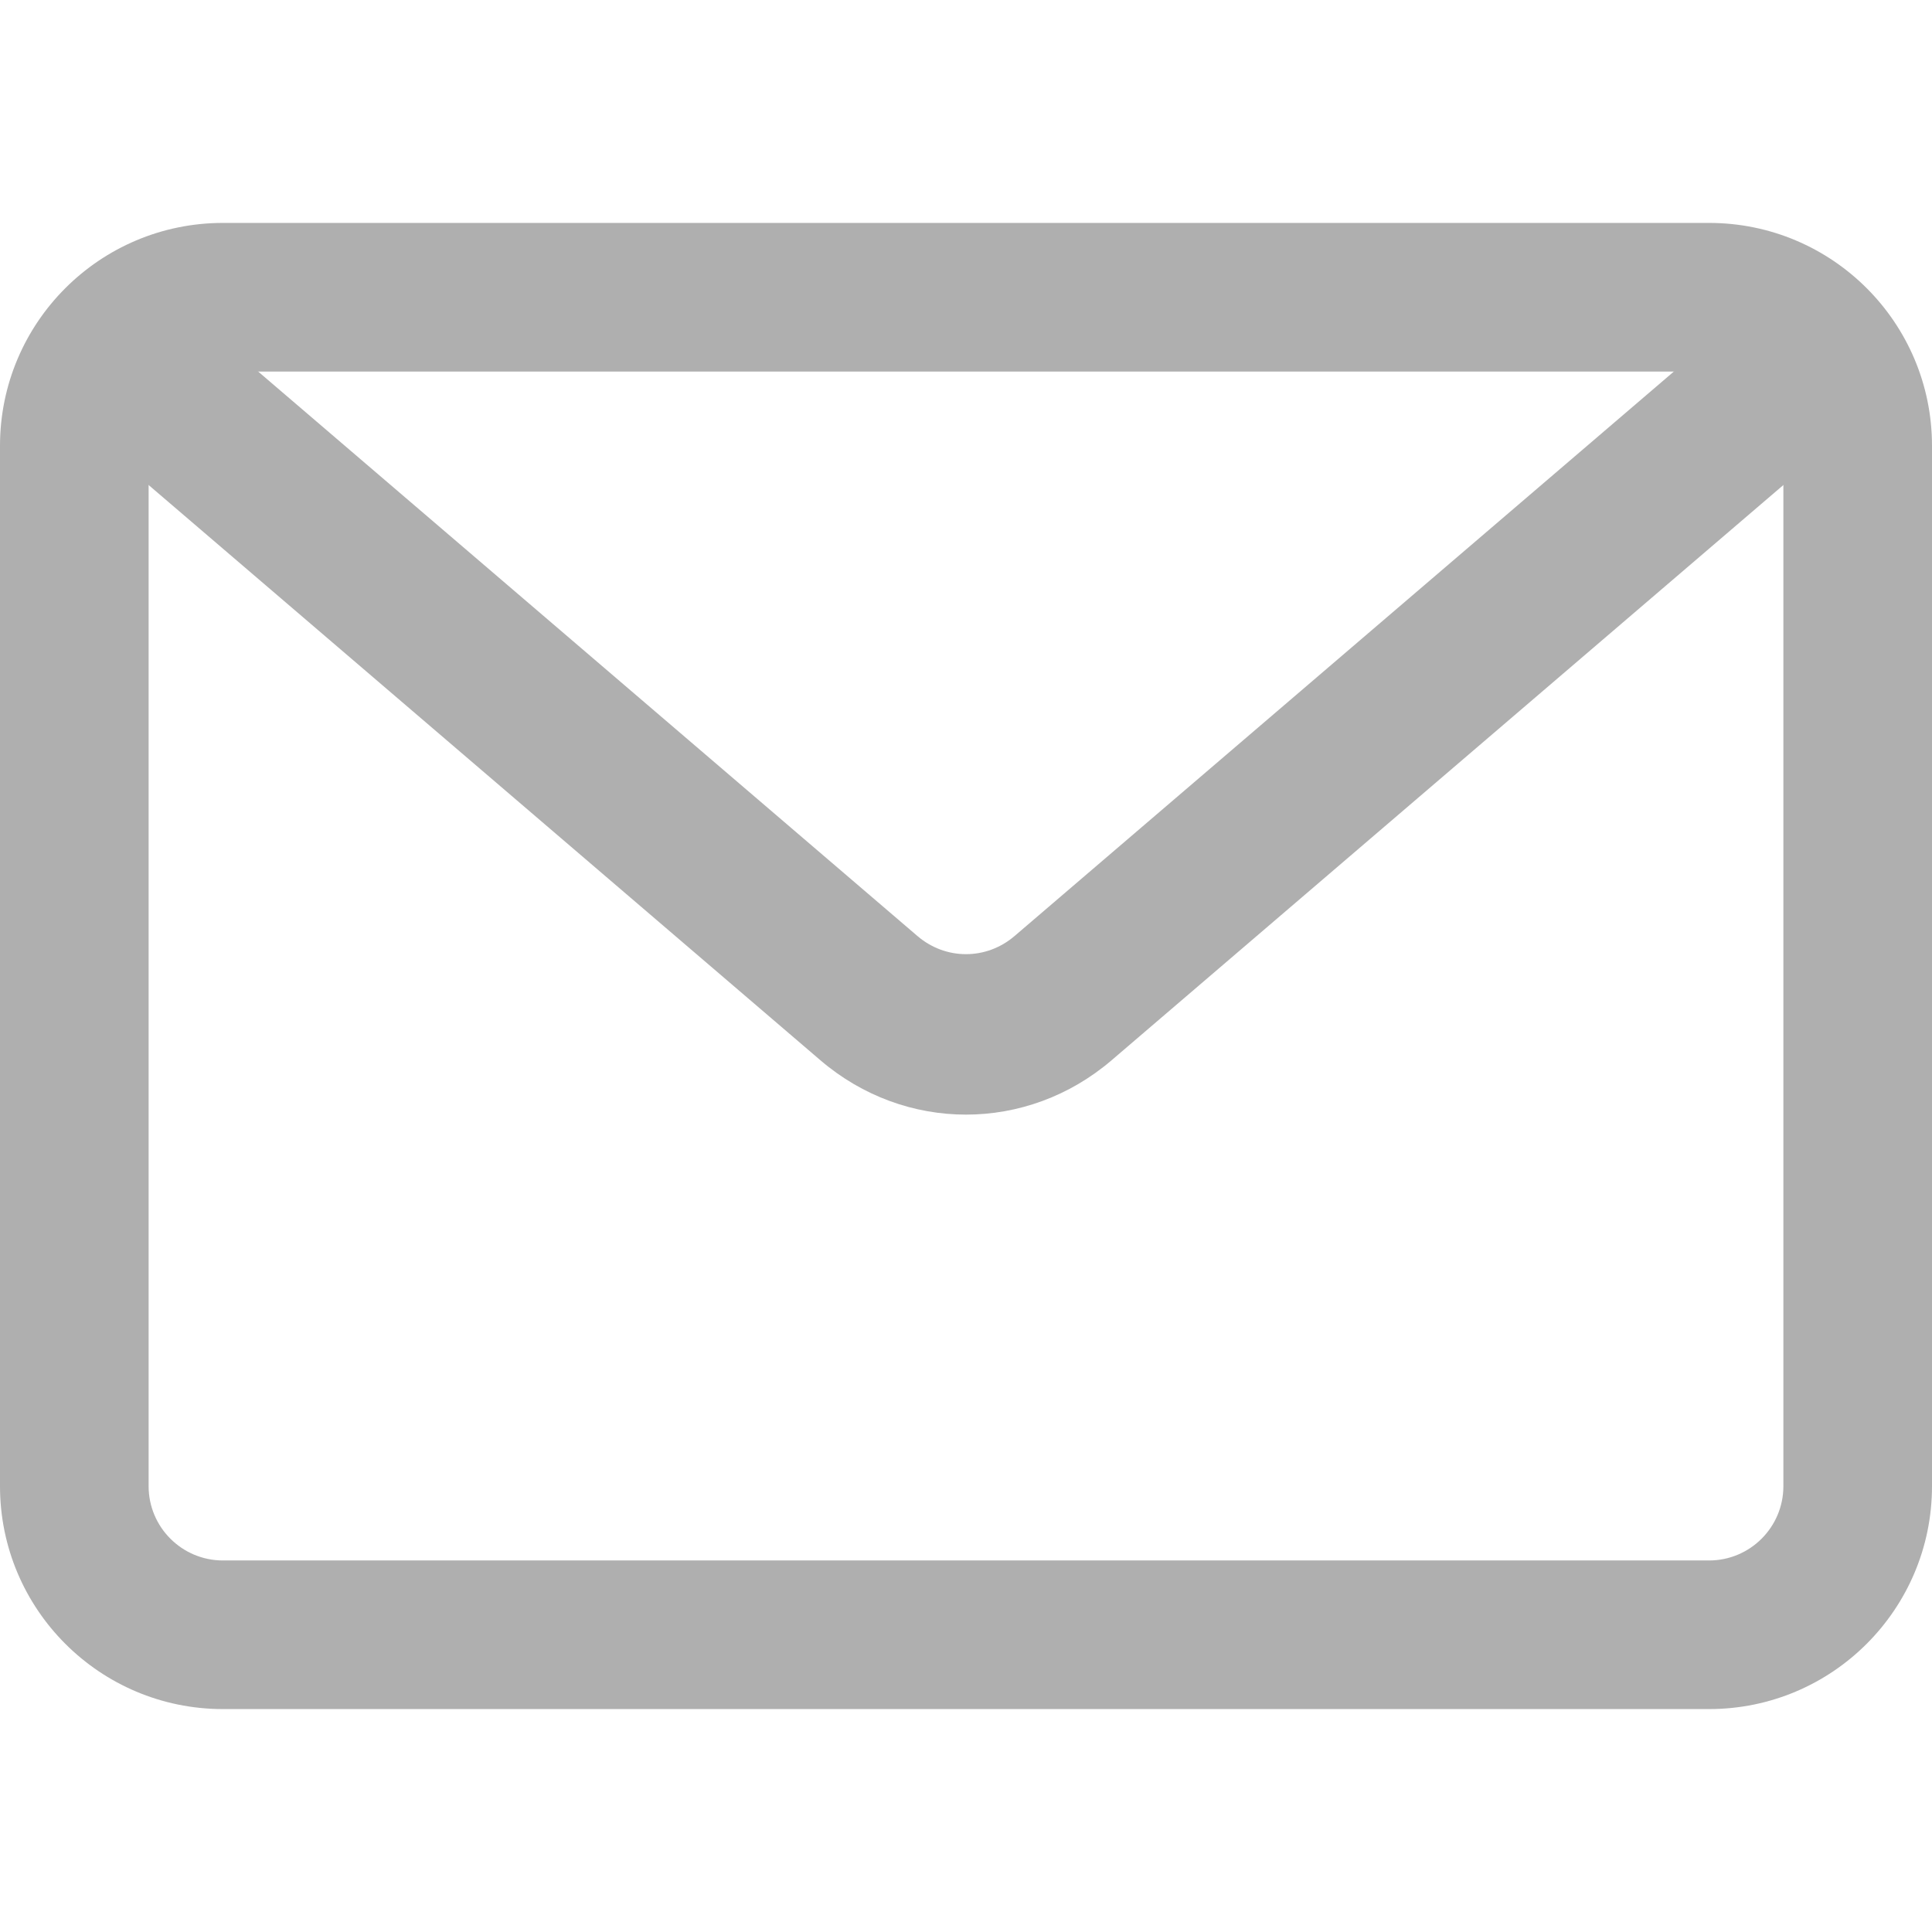 <svg width="26" height="26" viewBox="0 0 26 26" fill="none" xmlns="http://www.w3.org/2000/svg">
<path fill-rule="evenodd" clip-rule="evenodd" d="M0 6C0 4.343 1.343 3 3 3H23C24.657 3 26 4.343 26 6V20C26 21.657 24.657 23 23 23H3C1.343 23 0 21.657 0 20V6ZM3 5C2.448 5 2 5.448 2 6V20C2 20.552 2.448 21 3 21H23C23.552 21 24 20.552 24 20V6C24 5.448 23.552 5 23 5H3Z" fill="#AFAFAF"/>
<path fill-rule="evenodd" clip-rule="evenodd" d="M11.04 14.268L1 5.671L2.306 4L12.347 12.597C12.727 12.922 13.273 12.922 13.653 12.597L23.694 4L25 5.671L14.96 14.268C13.82 15.244 12.18 15.244 11.04 14.268Z" fill="#AFAFAF"/>
</svg>
